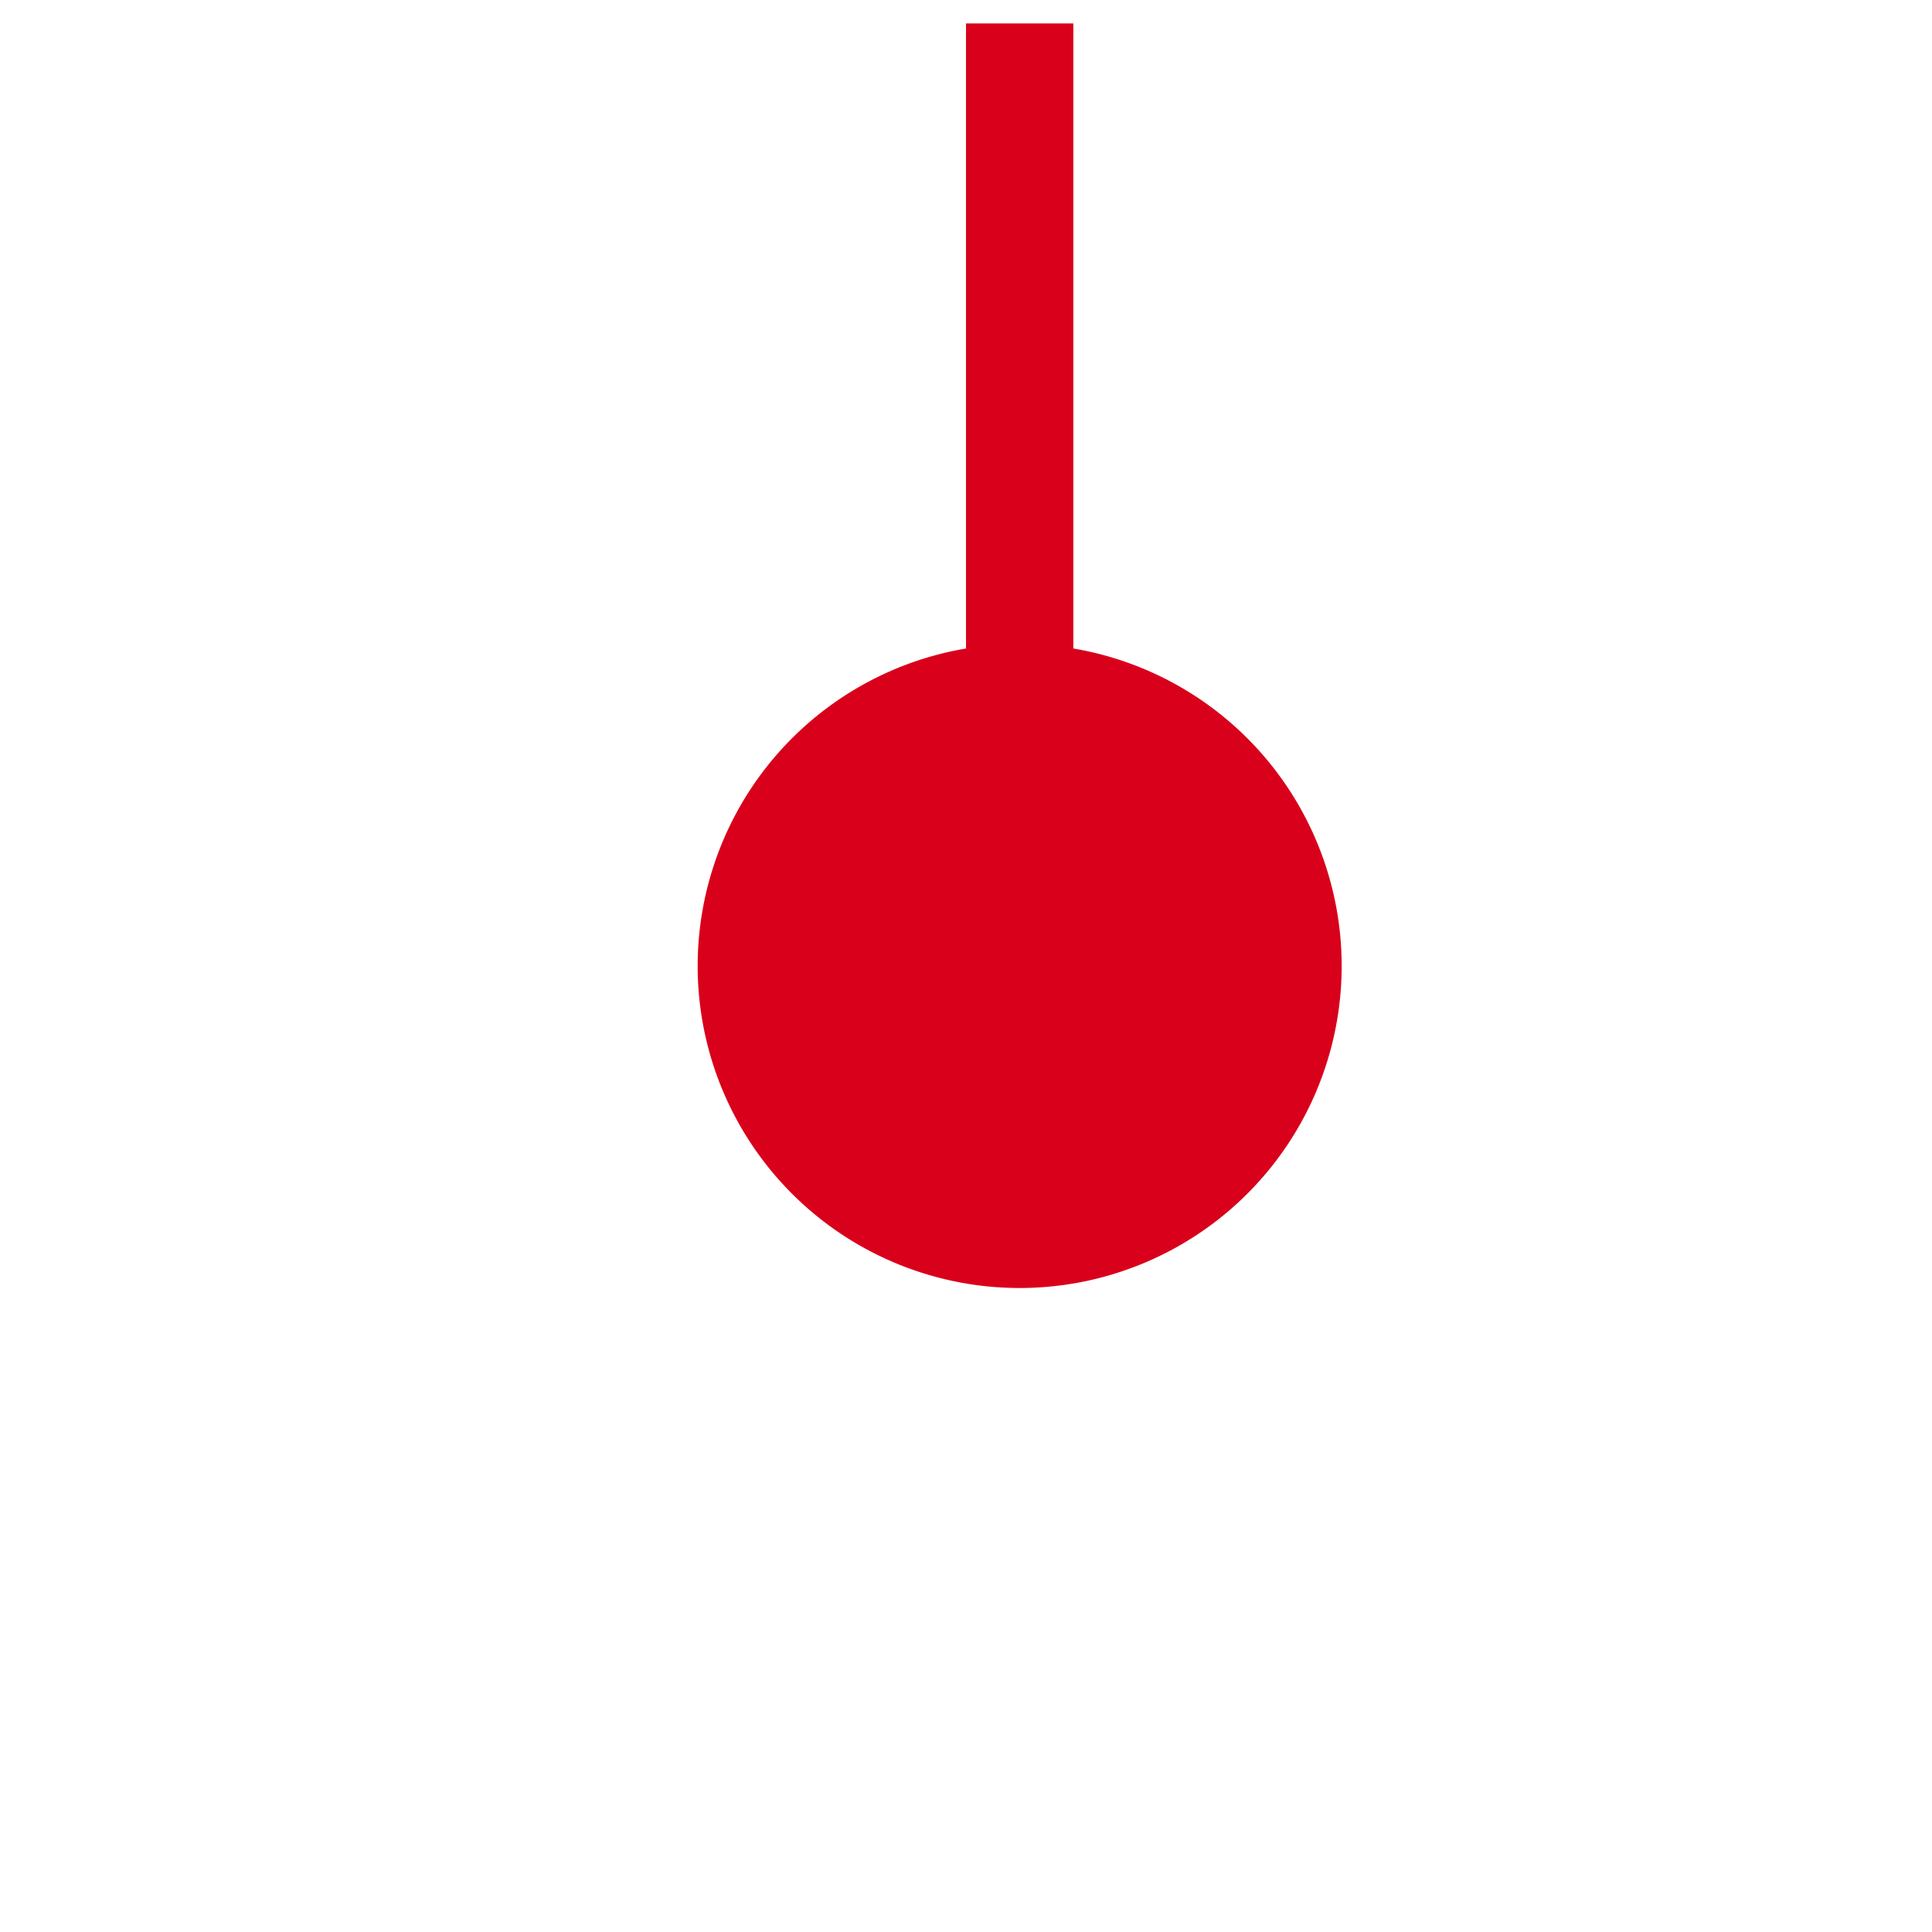 ﻿<?xml version="1.0" encoding="utf-8"?>
<svg version="1.1" xmlns:xlink="http://www.w3.org/1999/xlink" width="18px" height="18px" preserveAspectRatio="xMinYMid meet" viewBox="108 631  18 16" xmlns="http://www.w3.org/2000/svg">
  <path d="M 117.5 579  L 117.5 613.916  A 0.084 0.084 0 0 0 117.584 614.5 A 0.084 0.084 0 0 1 117.668 614.584 L 117.668 628.916  A 0.084 0.084 0 0 1 117.584 629.5 A 0.084 0.084 0 0 0 117.5 629.584 L 117.5 641  " stroke-width="1" stroke-dasharray="9,4" stroke="#d9001b" fill="none" />
  <path d="M 117.5 636  A 3 3 0 0 0 114.5 639 A 3 3 0 0 0 117.5 642 A 3 3 0 0 0 120.5 639 A 3 3 0 0 0 117.5 636 Z " fill-rule="nonzero" fill="#d9001b" stroke="none" />
</svg>